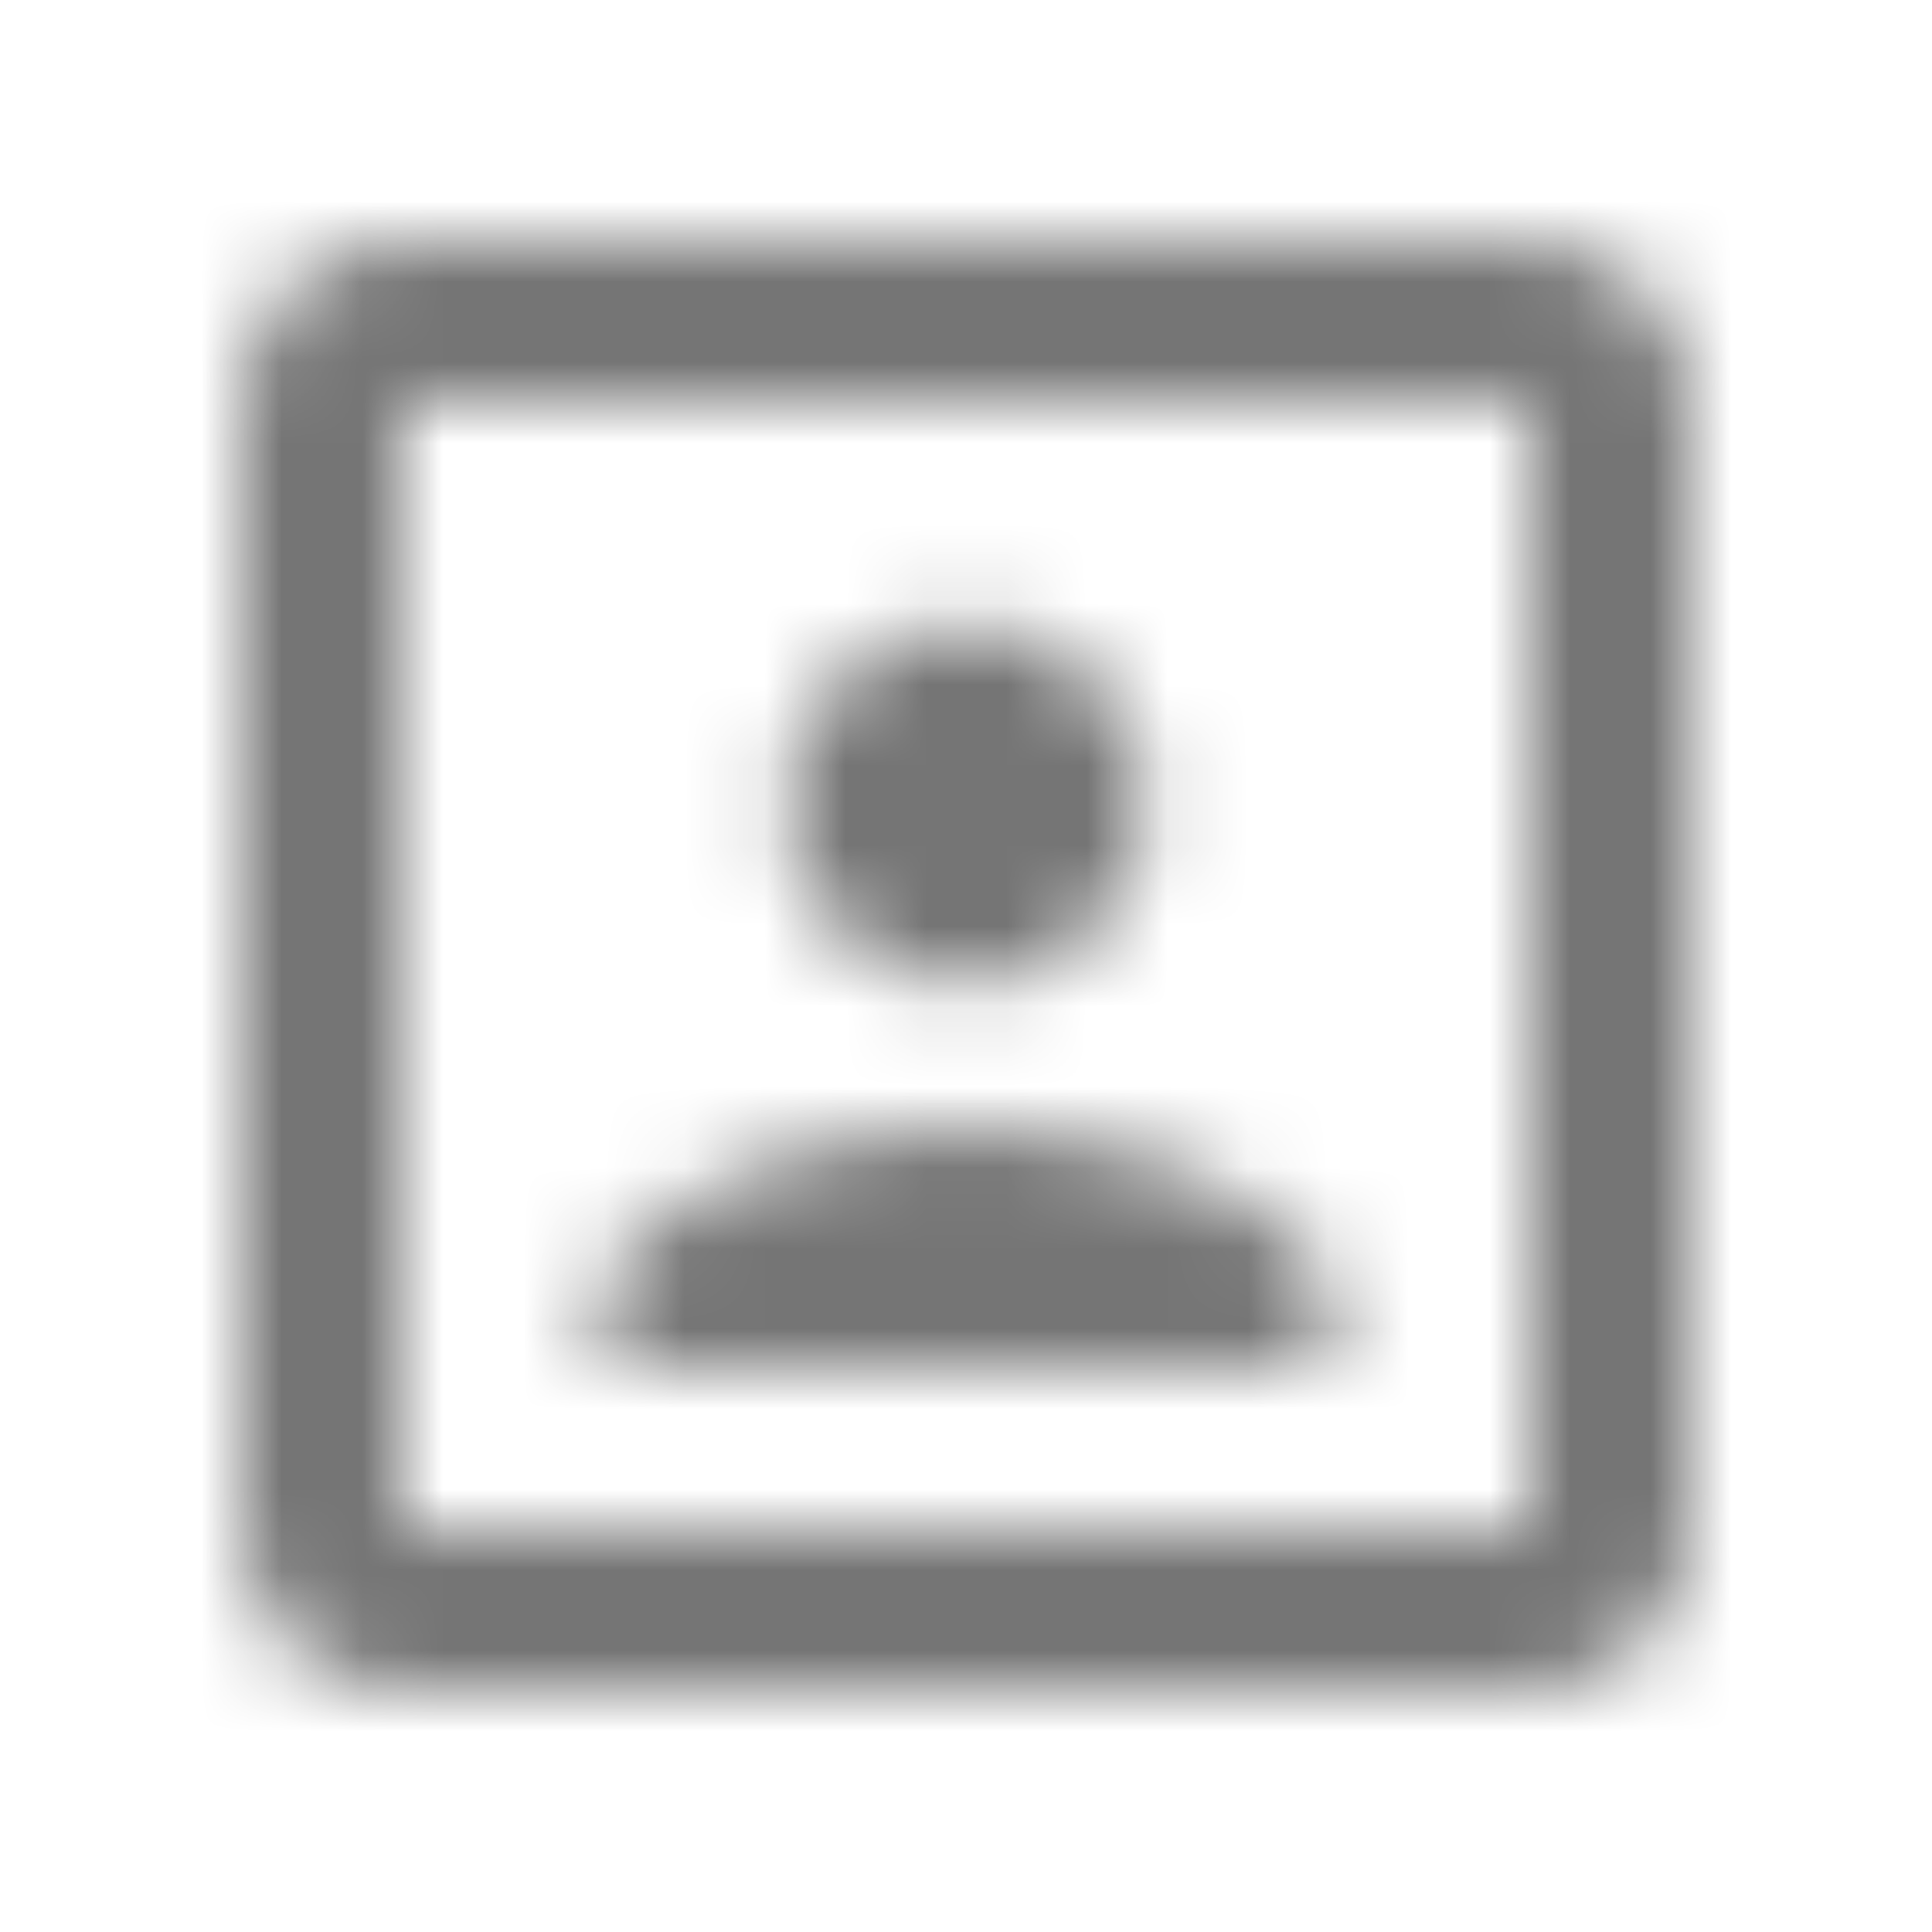 <?xml version="1.0" encoding="UTF-8"?>
<svg width="24px" height="24px" viewBox="0 0 24 24" version="1.1" xmlns="http://www.w3.org/2000/svg" xmlns:xlink="http://www.w3.org/1999/xlink">
    <!-- Generator: Sketch 50 (54983) - http://www.bohemiancoding.com/sketch -->
    <title>icon/image/portrait_24px</title>
    <desc>Created with Sketch.</desc>
    <defs>
        <path d="M12,12.25 C13.24,12.25 14.25,11.24 14.25,10 C14.25,8.76 13.24,7.75 12,7.75 C10.76,7.75 9.75,8.76 9.75,10 C9.75,11.24 10.76,12.25 12,12.25 Z M16.5,16.25 C16.5,14.75 13.5,14 12,14 C10.5,14 7.5,14.75 7.5,16.25 L7.5,17 L16.5,17 L16.5,16.25 Z M19,3 L5,3 C3.9,3 3,3.9 3,5 L3,19 C3,20.1 3.9,21 5,21 L19,21 C20.1,21 21,20.1 21,19 L21,5 C21,3.9 20.1,3 19,3 Z M19,19 L5,19 L5,5 L19,5 L19,19 Z" id="path-1"></path>
    </defs>
    <g id="icon/image/portrait_24px" stroke="none" stroke-width="1" fill="none" fill-rule="evenodd">
        <mask id="mask-2" fill="white">
            <use xlink:href="#path-1"></use>
        </mask>
        <g fill-rule="nonzero"></g>
        <g id="✱-/-Color-/-Icons-/-Black-/-Inactive" mask="url(#mask-2)" fill="#000000" fill-opacity="0.54">
            <rect id="Rectangle" x="0" y="0" width="24" height="24"></rect>
        </g>
    </g>
</svg>